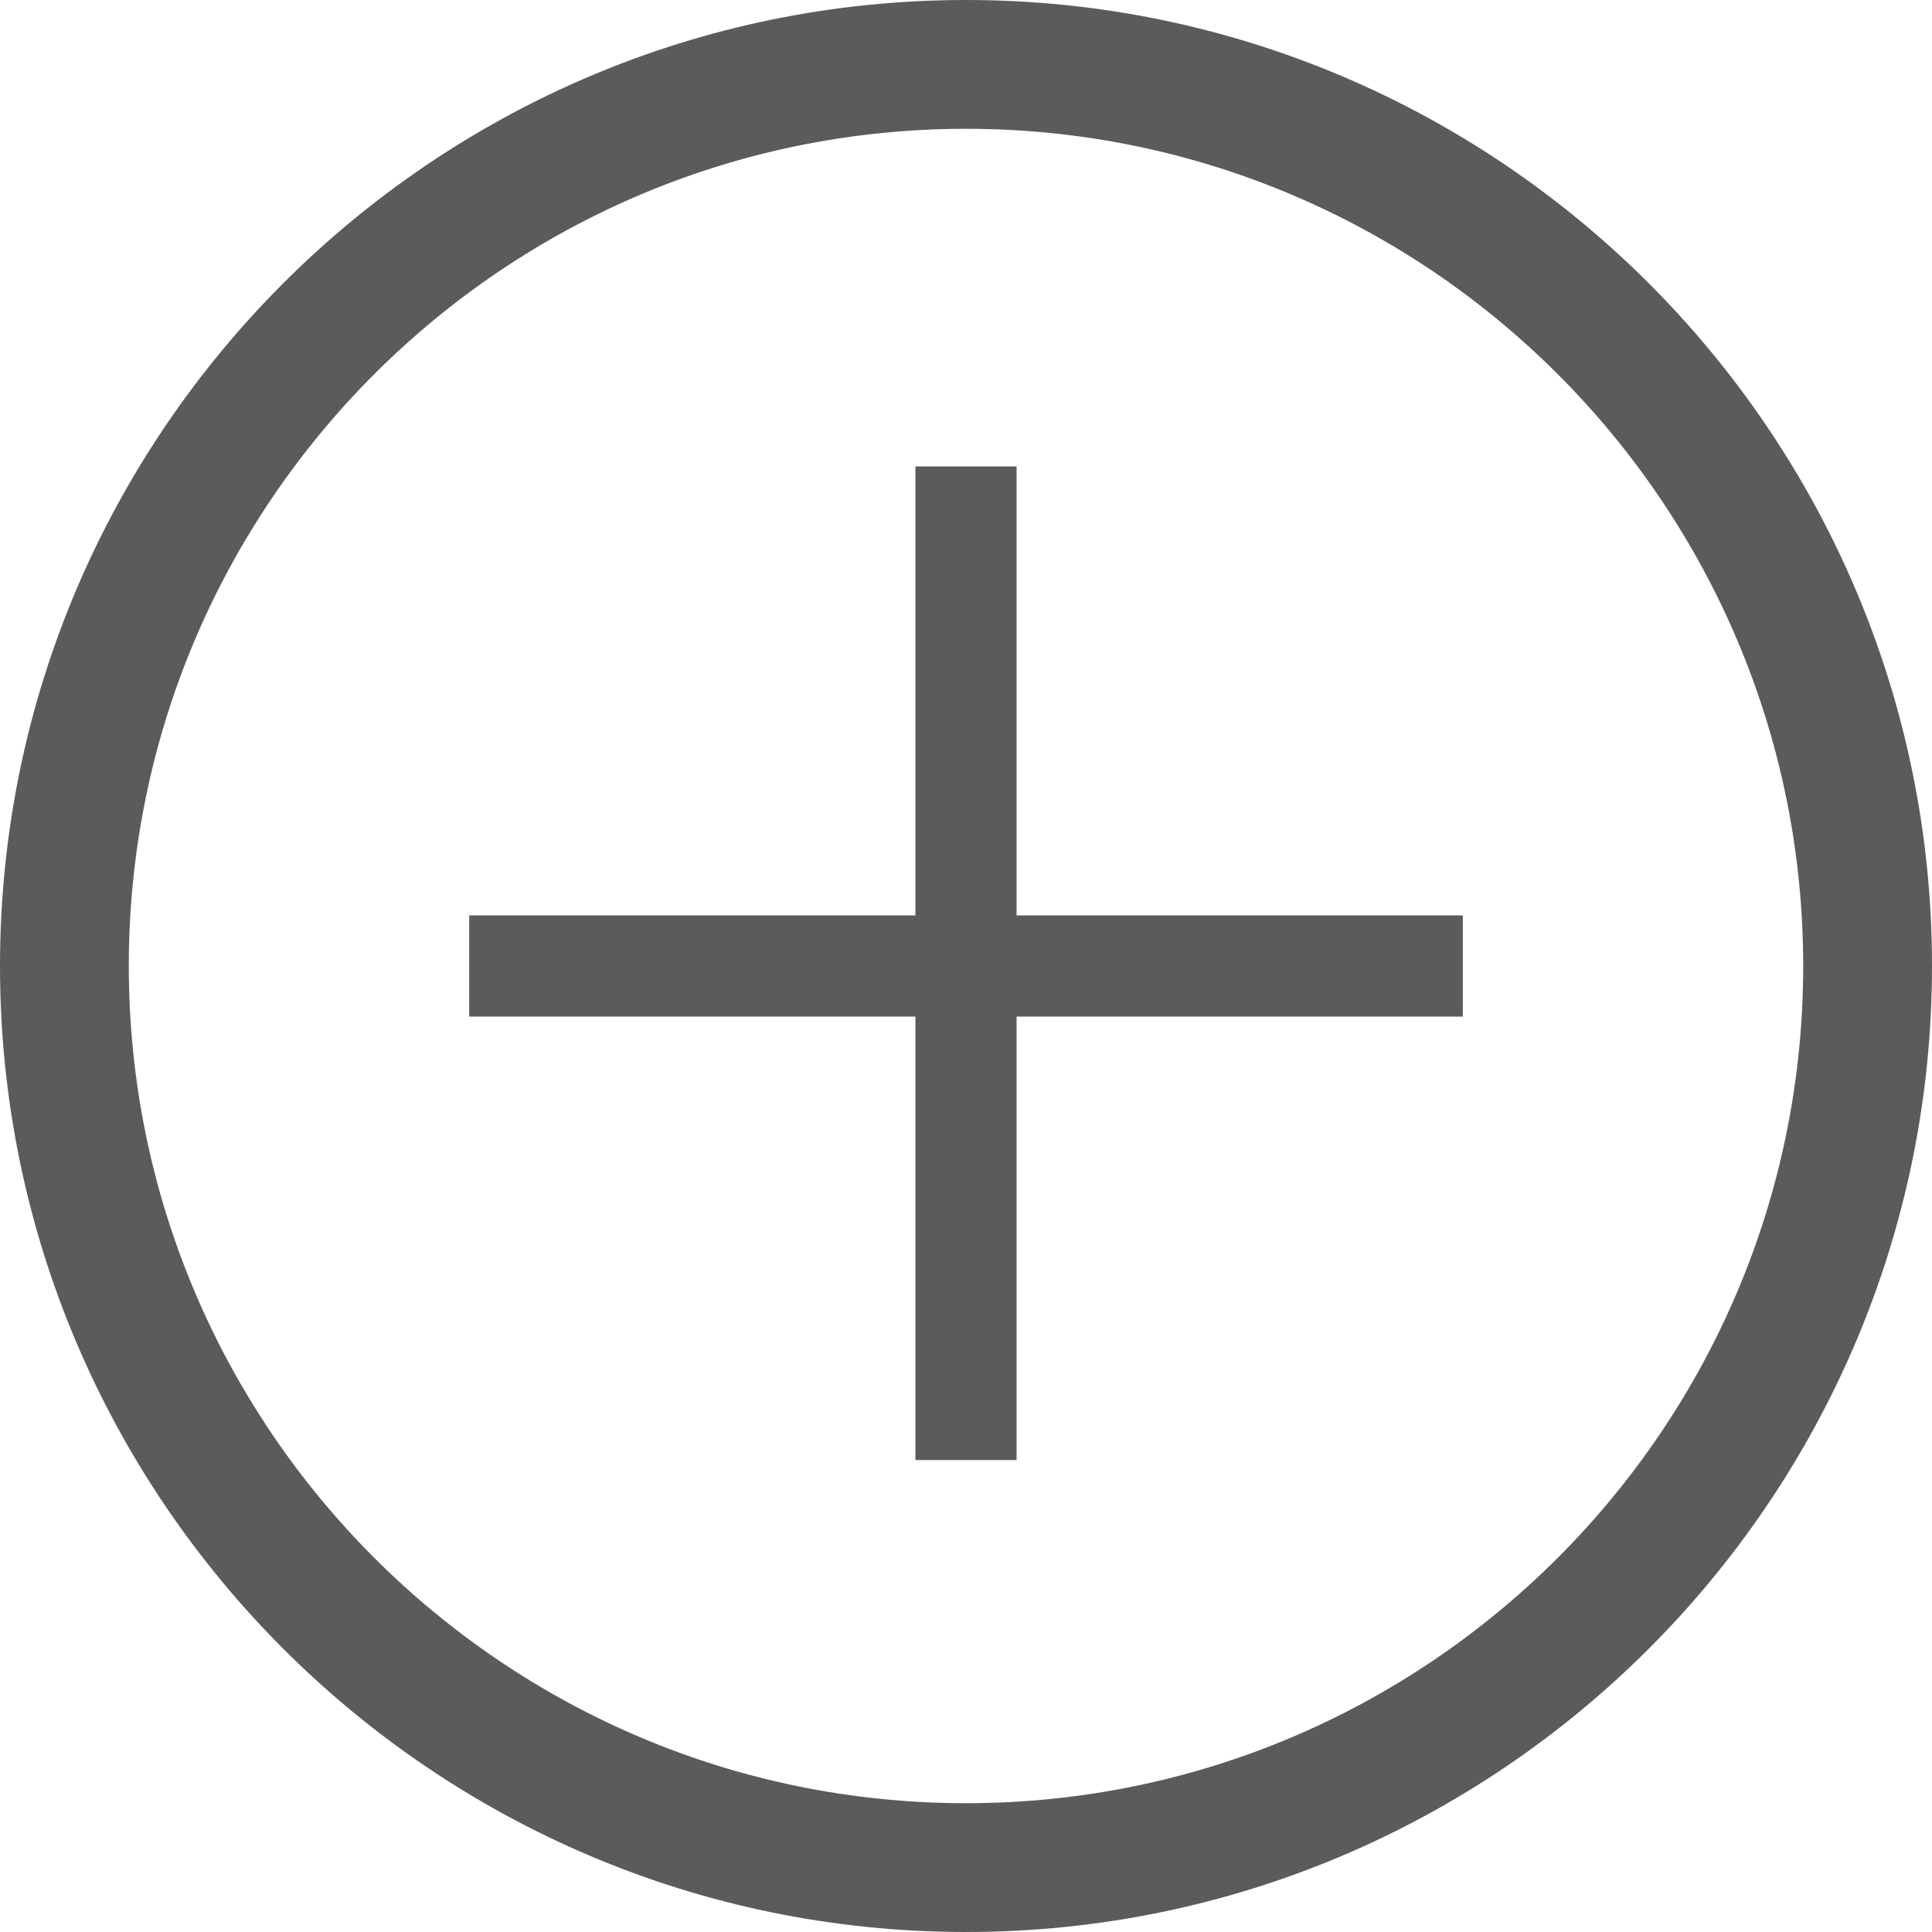 <?xml version="1.0" encoding="utf-8"?>
<!-- Generator: Adobe Illustrator 20.1.0, SVG Export Plug-In . SVG Version: 6.00 Build 0)  -->
<svg version="1.1" id="Layer_1" xmlns="http://www.w3.org/2000/svg" xmlns:xlink="http://www.w3.org/1999/xlink" x="0px" y="0px"
	 viewBox="0 0 210 210" style="enable-background:new 0 0 210 210;" xml:space="preserve">
<style type="text/css">
	.st0{fill:#5B5B5A;}
	.st1{fill:#5B5B5A;stroke:#5B5B5A;stroke-width:11;stroke-miterlimit:10;}
</style>
<g>
	<path class="st0" d="M105,210C47.1,210,0,162.9,0,105S47.1,0,105,0s105,47.1,105,105S162.9,210,105,210z M105,14
		c-50.2,0-91,40.8-91,91s40.8,91,91,91s91-40.8,91-91S155.2,14,105,14z"/>
</g>
<line class="st1" x1="51" y1="105" x2="159" y2="105"/>
<line class="st1" x1="105" y1="158.7" x2="105" y2="50.7"/>
</svg>
